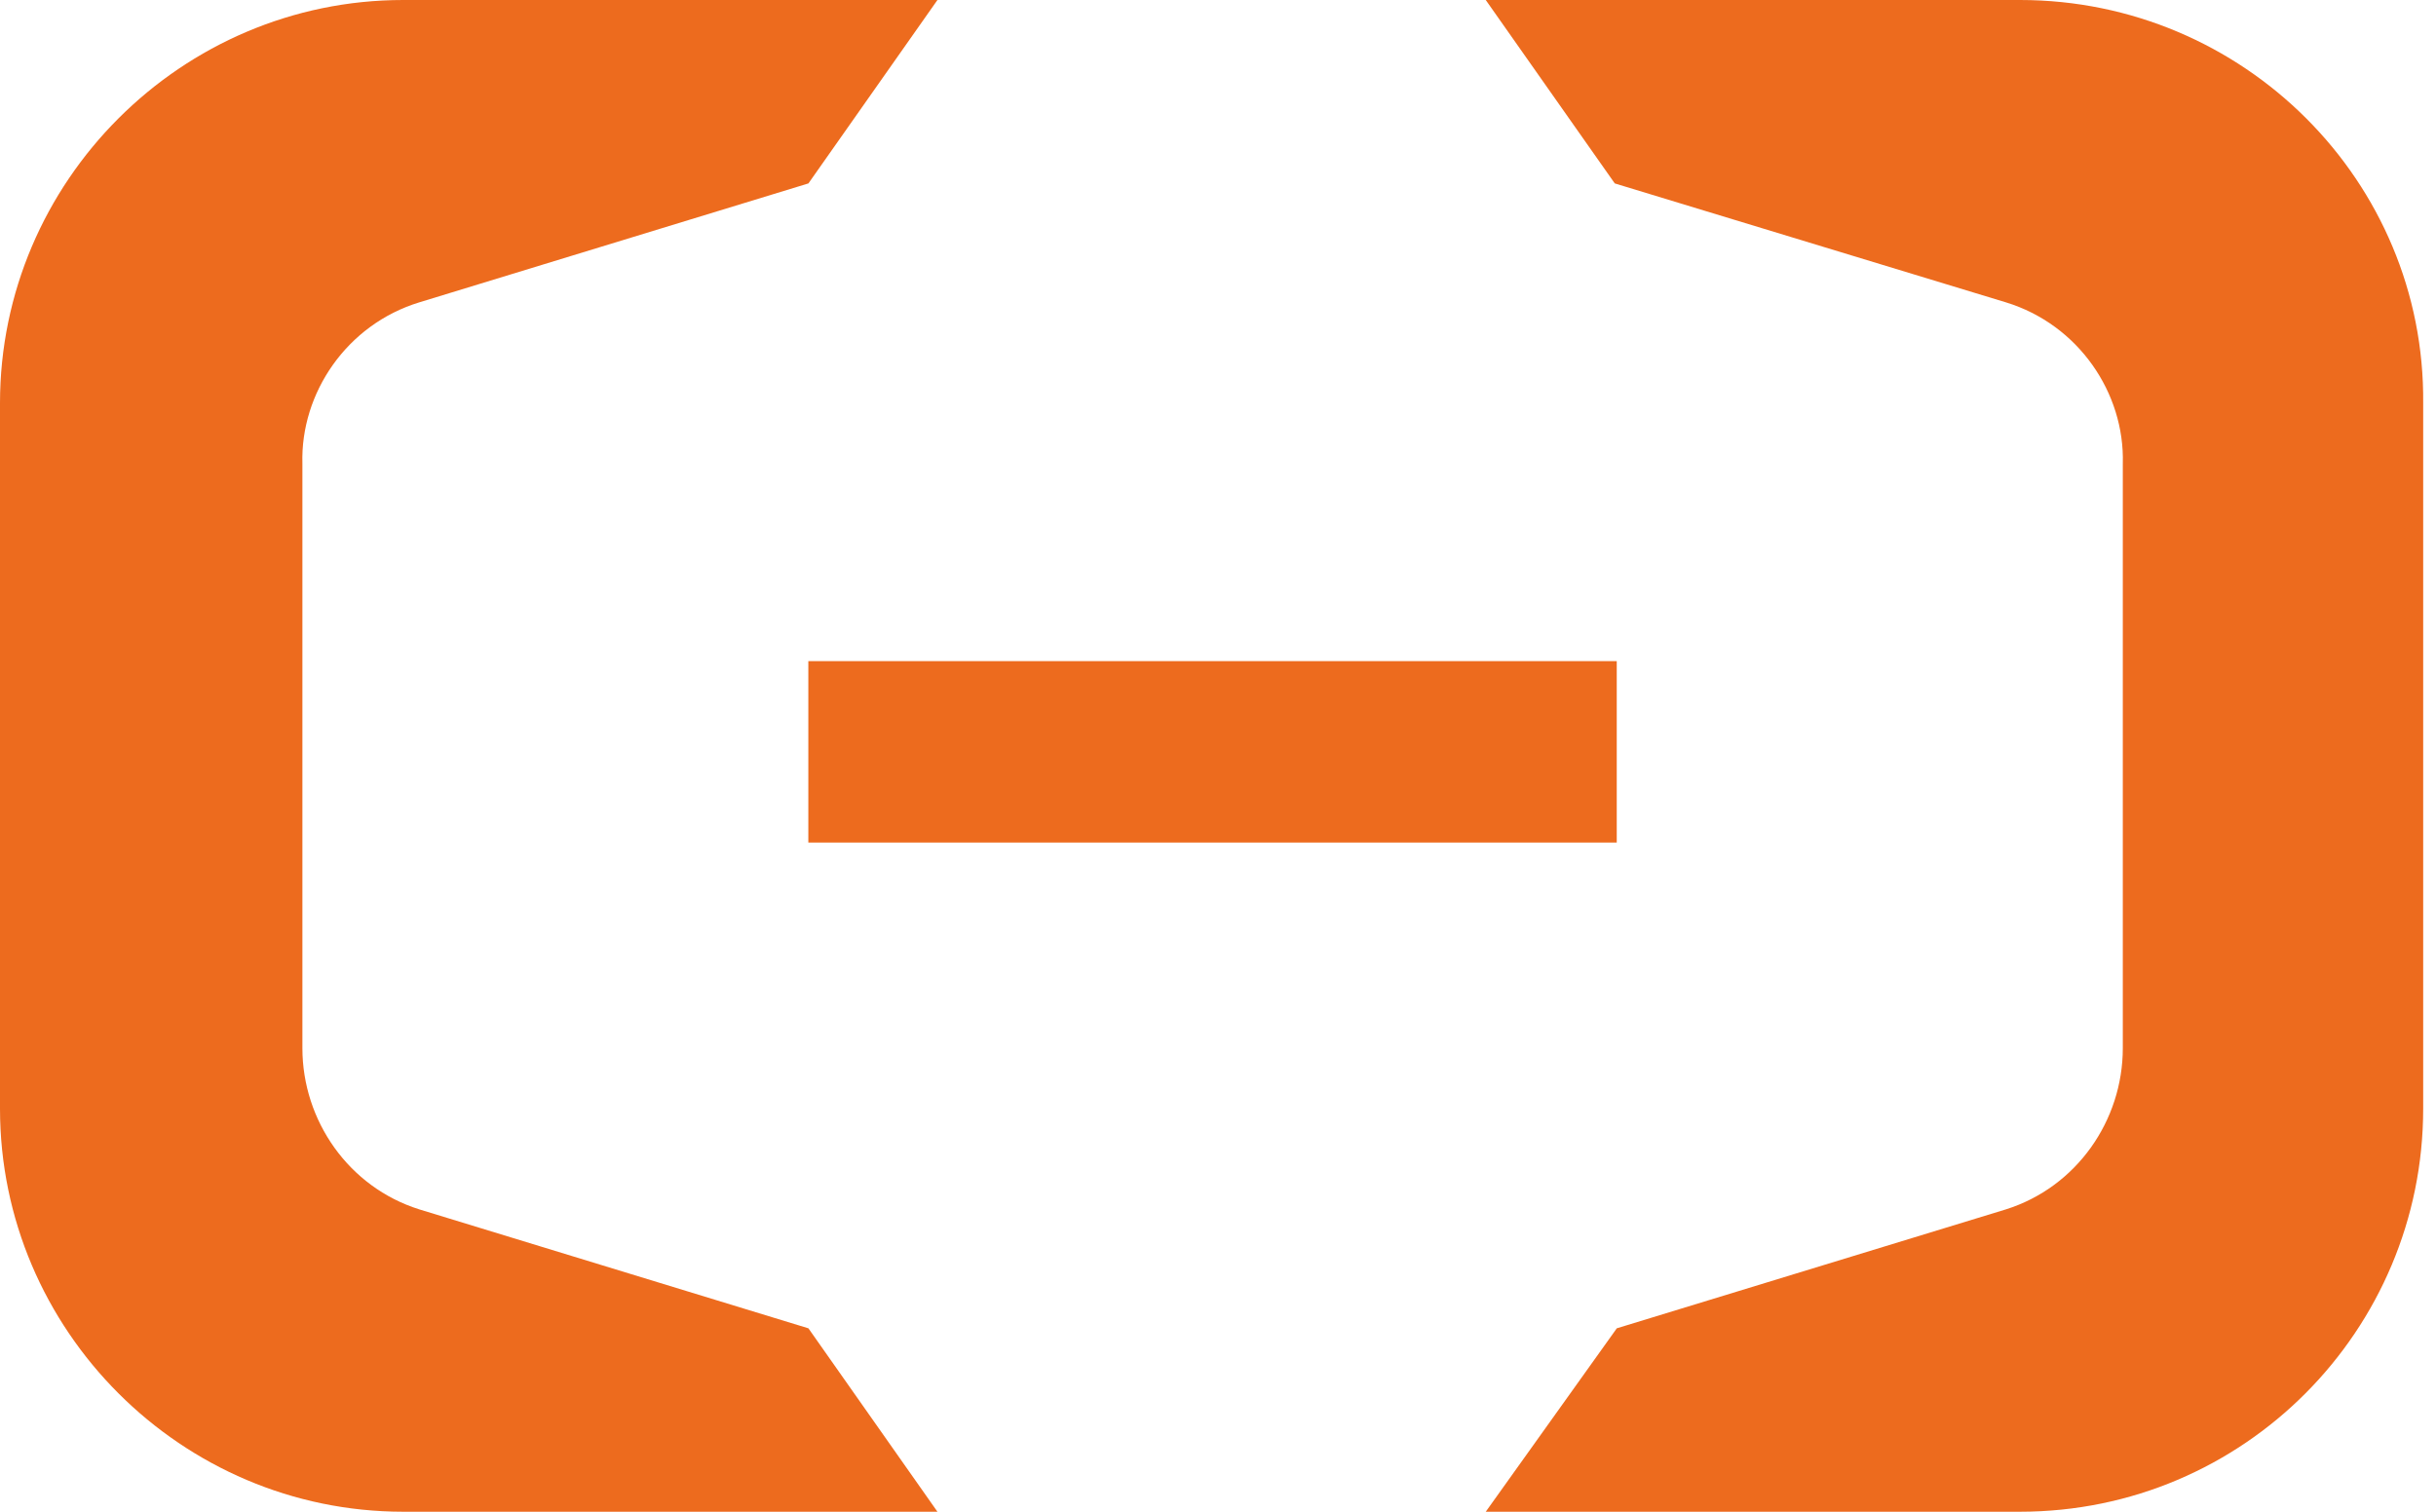<svg width="58" height="36" viewBox="0 0 58 36" fill="none" xmlns="http://www.w3.org/2000/svg">
<path d="M38.494 15.744H19.246V20.064H38.494V15.744Z" fill="#ED6B1E"/>
<path d="M48.095 0H35.375L38.447 4.368L47.759 7.2C49.487 7.728 50.591 9.36 50.543 11.04V24.96C50.543 26.688 49.439 28.272 47.759 28.8L38.495 31.632L35.375 36H48.095C53.423 36 57.695 31.68 57.695 26.4V9.6C57.743 4.32 53.423 0 48.095 0Z" fill="#ED6B1E"/>
<path d="M9.6 0H22.32L19.248 4.368L9.984 7.2C8.256 7.728 7.152 9.36 7.2 11.04V24.96C7.2 26.688 8.304 28.272 9.984 28.8L19.248 31.632L22.32 36H9.6C4.32 36 0 31.68 0 26.4V9.6C0 4.32 4.32 0 9.6 0Z" fill="#ED6B1E"/>
</svg>
